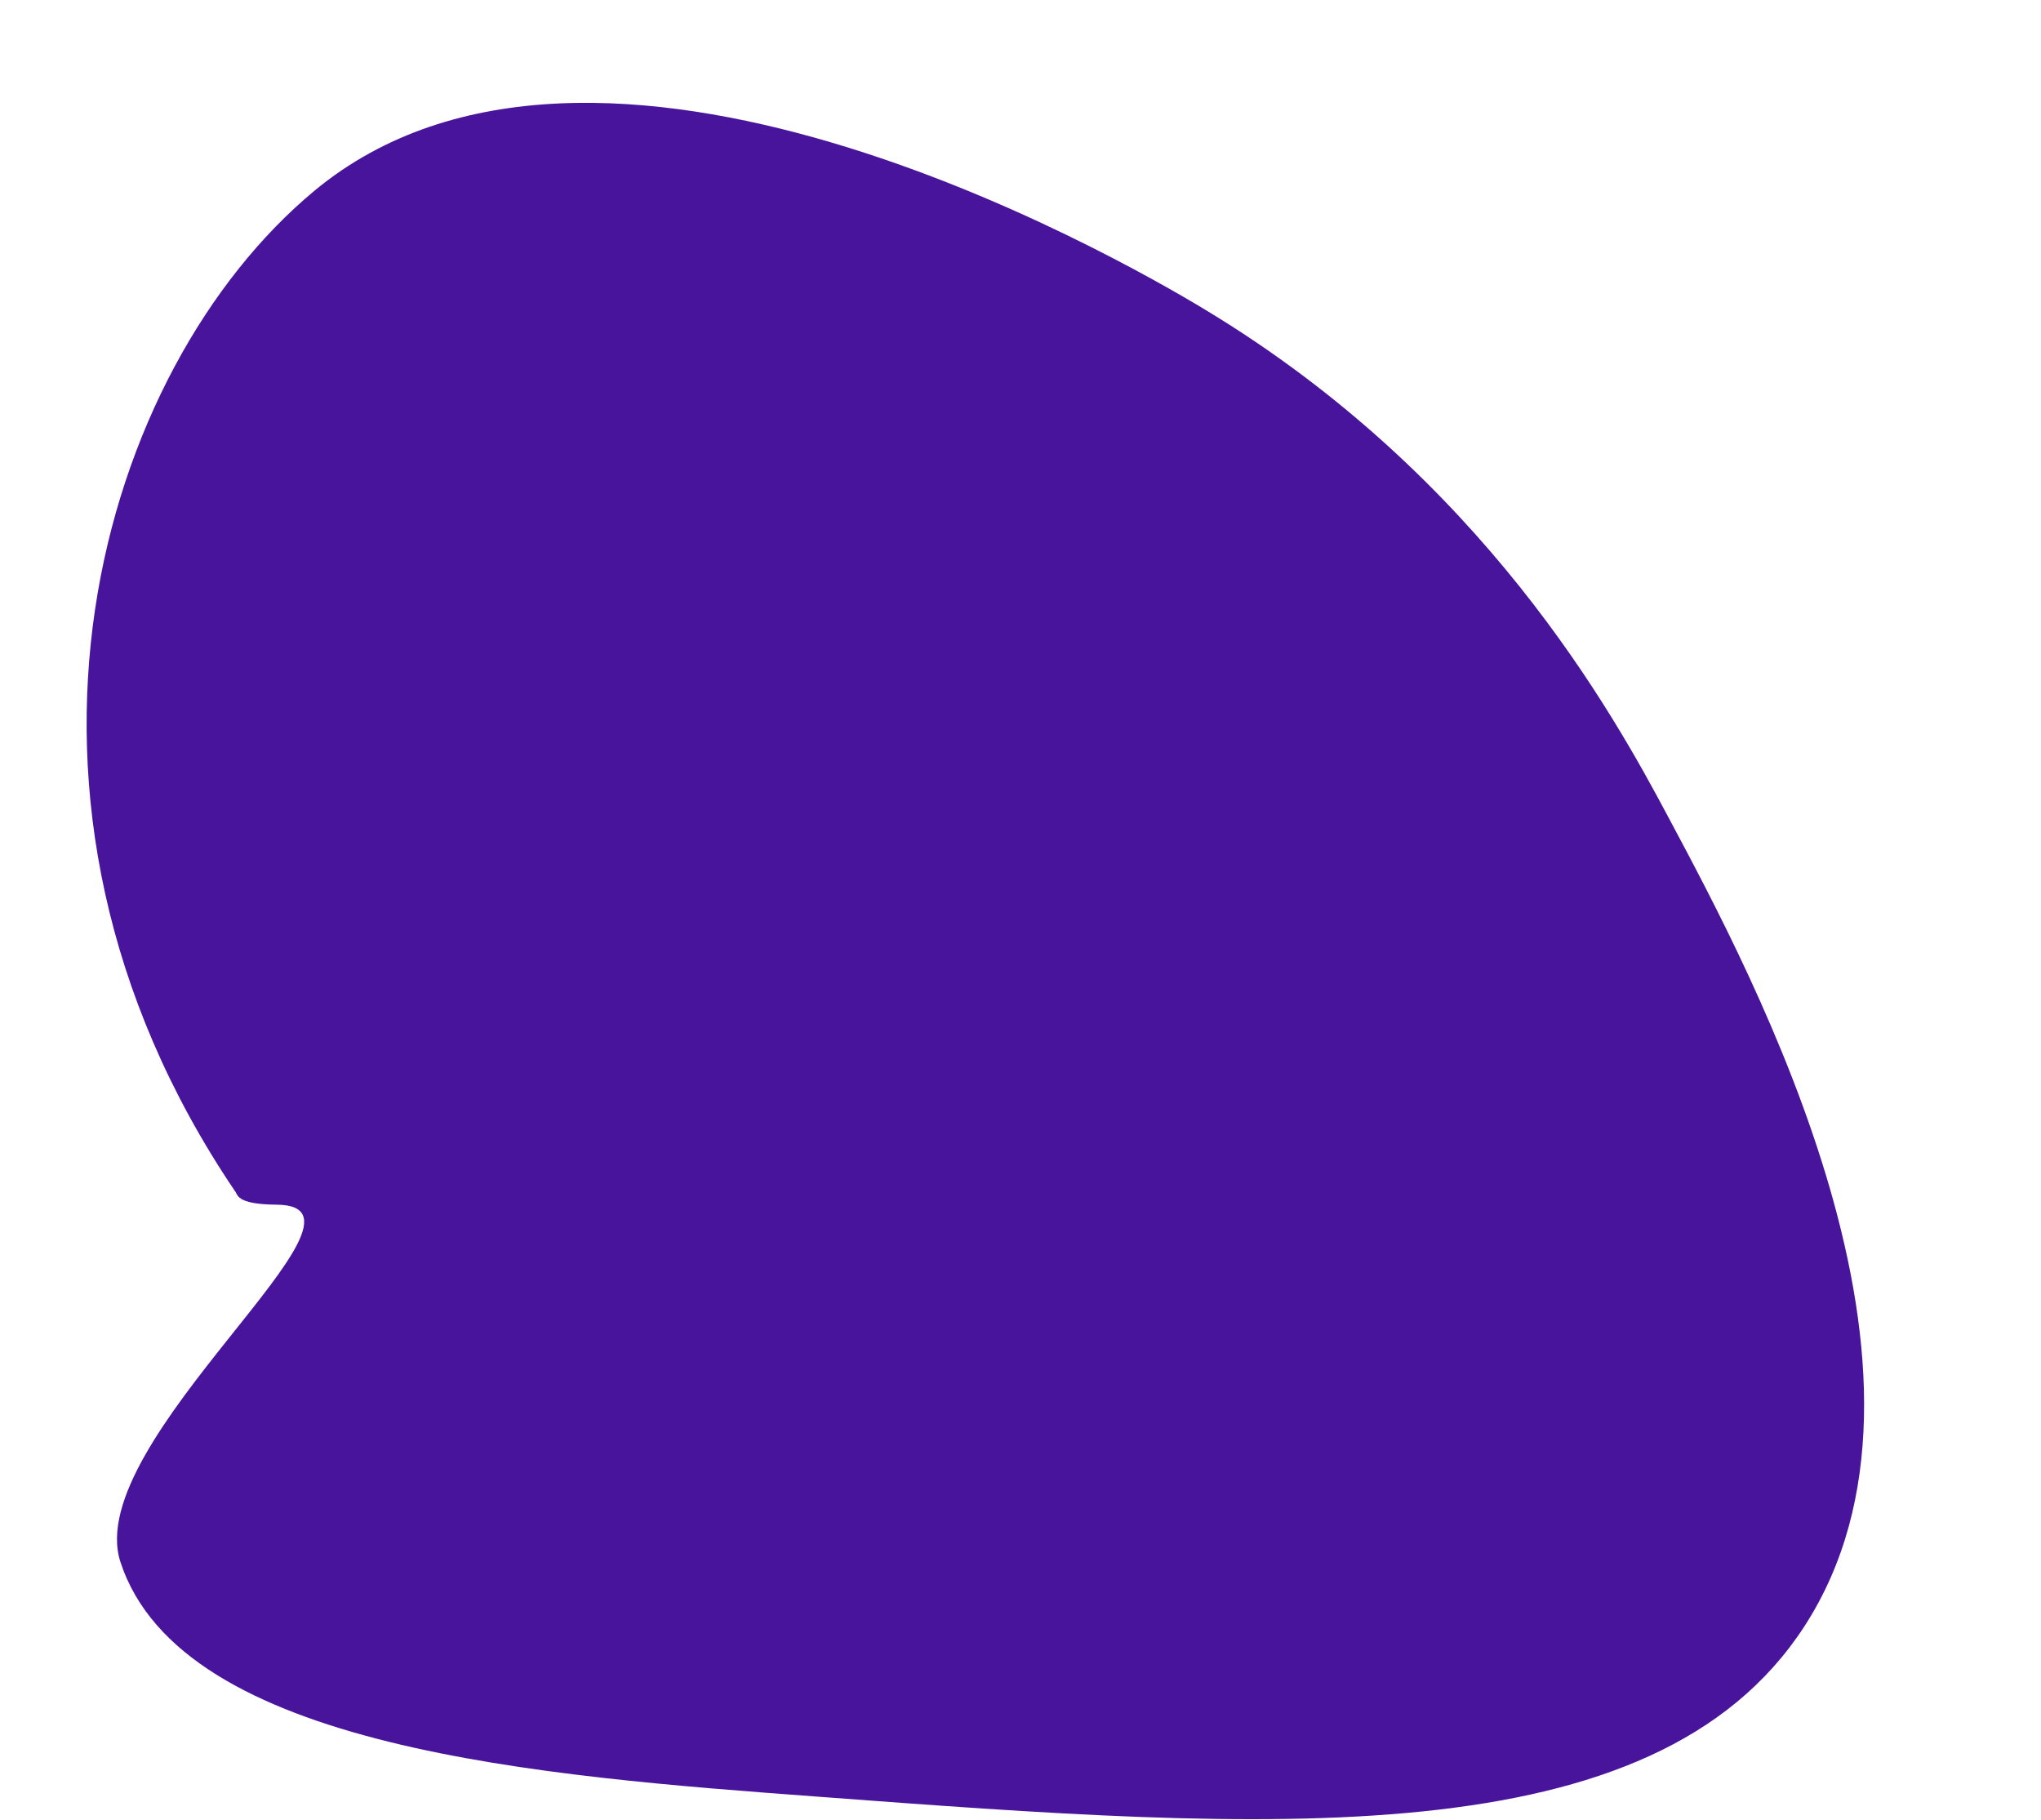<?xml version="1.0" encoding="utf-8"?>
<!-- Generator: Adobe Illustrator 24.0.1, SVG Export Plug-In . SVG Version: 6.00 Build 0)  -->
<svg version="1.1" id="Layer_1" xmlns="http://www.w3.org/2000/svg" xmlns:xlink="http://www.w3.org/1999/xlink" x="0px" y="0px"
	 viewBox="0 0 600 535" style="enable-background:new 0 0 600 535;" xml:space="preserve">
<style type="text/css">
	.st0{fill:#48149B;}
</style>
<path class="st0" d="M69,350C-9.1,234.4,29.8,108.1,92.4,56.1c82.4-68.4,234.9,18.6,262,35c81.5,49.2,119.7,118.4,136,149
	c25.6,47.9,87.9,164.3,40,238c-44.4,68.3-157.8,59.9-290,50c-80.8-6-187.1-14-205-69c-11.6-35.6,81.2-104.7,46-105
	C69,354,70,351,69,350z"/>
</svg>
